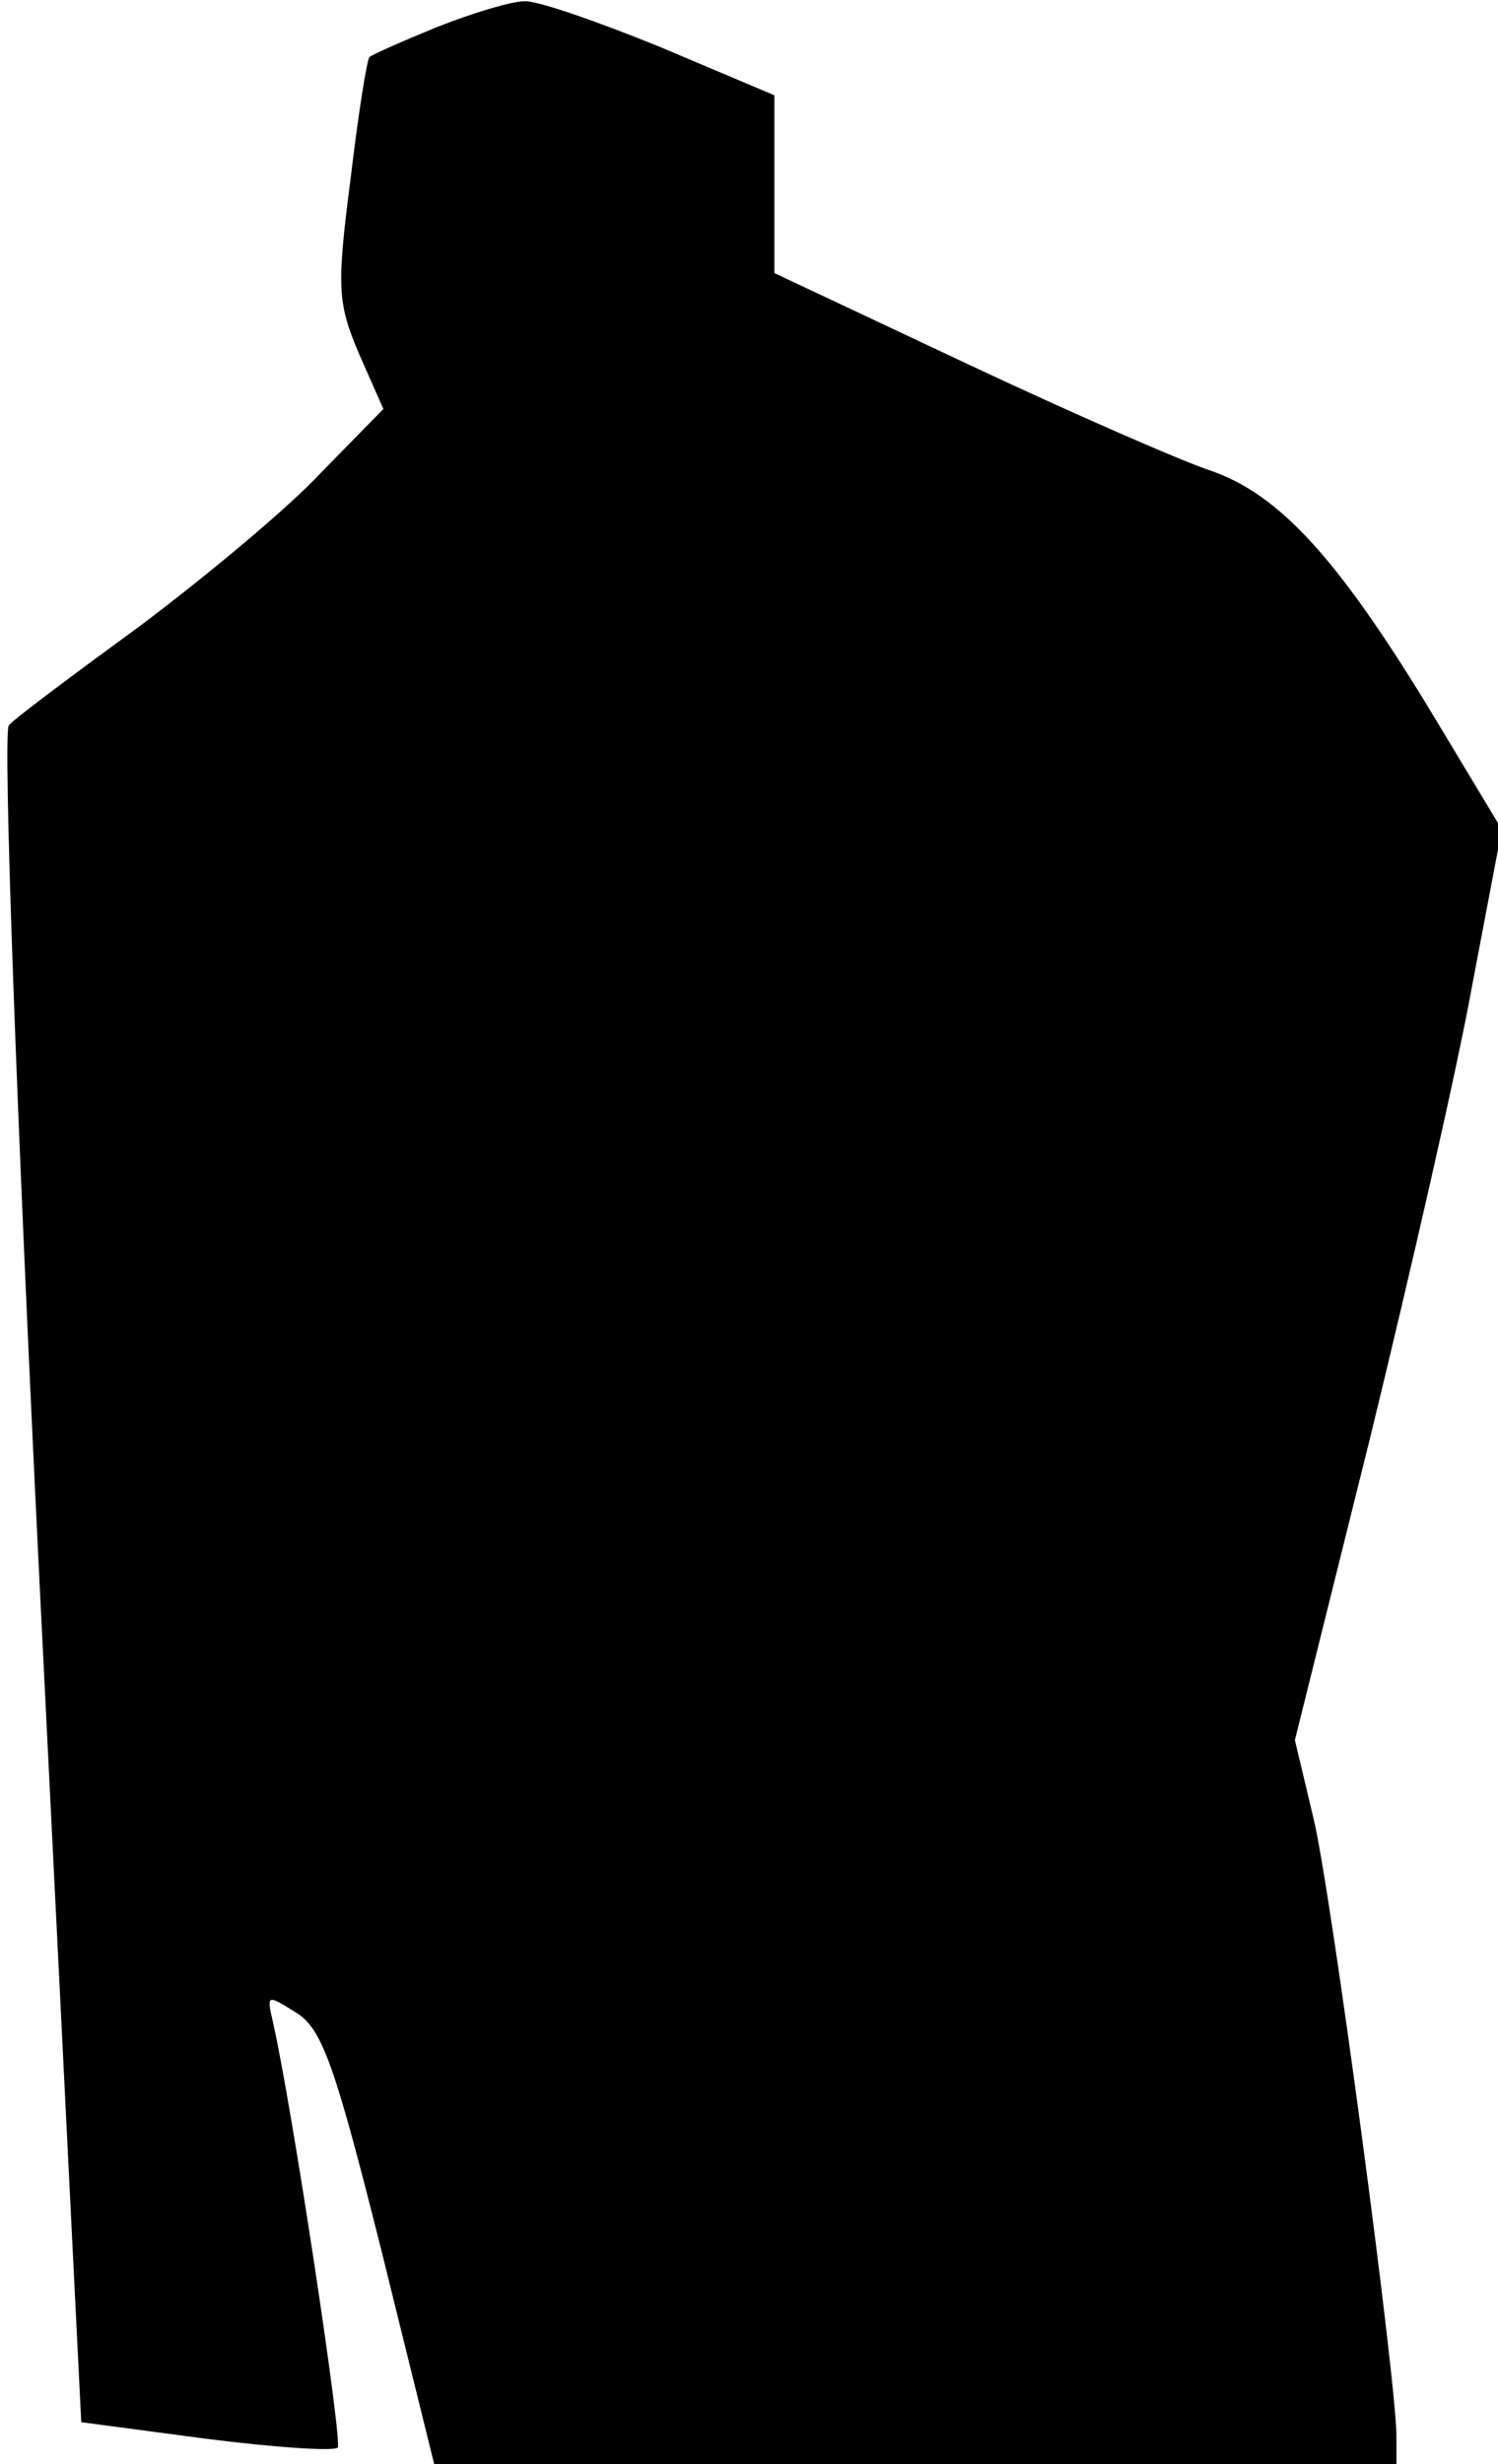 <?xml version="1.0" standalone="no"?>
<!DOCTYPE svg PUBLIC "-//W3C//DTD SVG 20010904//EN"
 "http://www.w3.org/TR/2001/REC-SVG-20010904/DTD/svg10.dtd">
<svg version="1.0" xmlns="http://www.w3.org/2000/svg"
 width="118pt" height="194pt" viewBox="0 0 118 194"
 preserveAspectRatio="xMidYMid meet">
<g transform="translate(0,194) scale(0.1,-0.1)"
fill="#000000" stroke="none">
<path fill="#000000" stroke="none" d="M345 1919 c-27 -11 -52 -22 -54 -24 -2
-2 -9 -46 -15 -97 -11 -85 -10 -97 7 -137 l19 -43 -49 -50 c-26 -28 -91 -82
-143 -121 -52 -38 -99 -73 -103 -78 -5 -4 6 -306 24 -672 l33 -664 98 -13 c55
-7 101 -10 104 -7 4 4 -36 269 -51 335 -5 22 -5 22 19 7 20 -13 30 -42 66
-185 l42 -170 379 0 379 0 0 22 c0 43 -51 425 -65 485 l-15 63 59 237 c32 131
69 292 81 359 l23 121 -59 98 c-71 116 -116 165 -169 184 -22 7 -109 45 -192
84 l-153 72 0 70 0 70 -90 38 c-49 20 -98 37 -107 36 -10 0 -40 -9 -68 -20z"/>
</g>
</svg>
